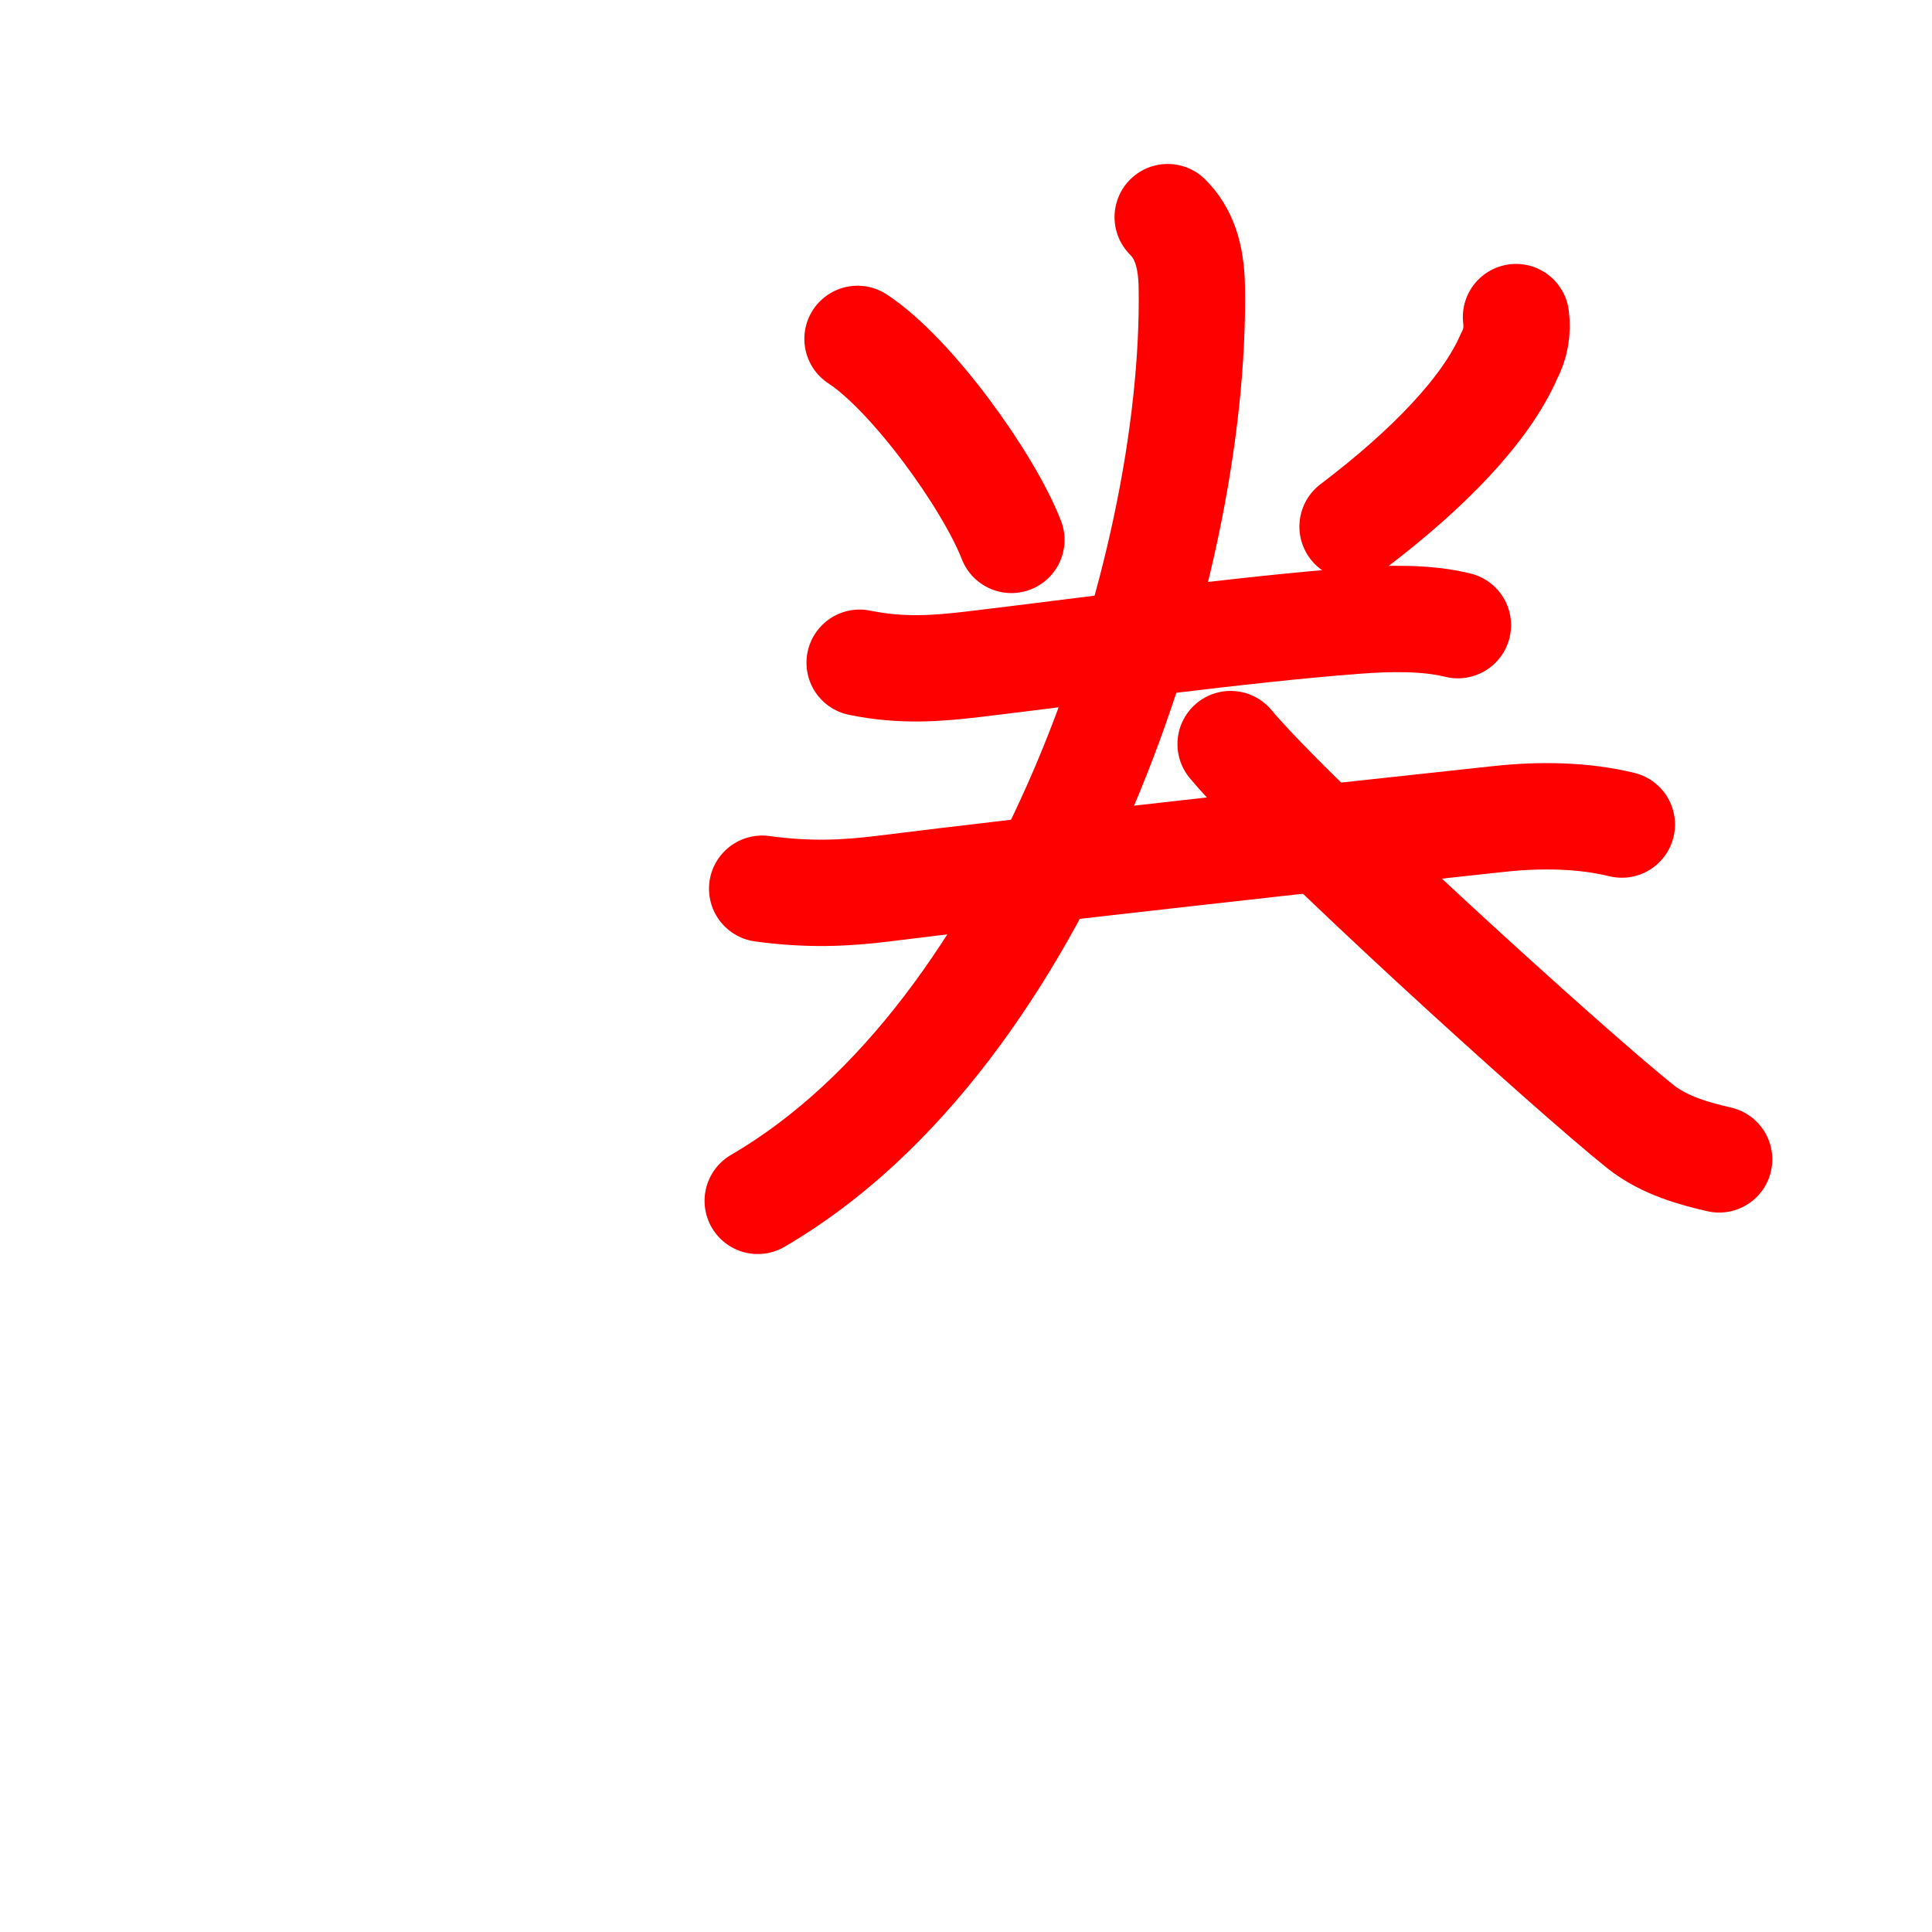 <svg xmlns="http://www.w3.org/2000/svg" xmlns:xlink="http://www.w3.org/1999/xlink" width="109" height="109"
     viewBox="0 0 109 109" preserveAspectRatio="xMidYMid meet" zoomAndPan="magnify" version="1.0">
  <g xmlns:kvg="http://kanjivg.tagaini.net"
     style="fill:none;stroke:red;stroke-width:6;stroke-linecap:round;stroke-linejoin:round;">
    <g>
      <g>
        <path d="M48.38,19.12c3.06,2,7.38,8,8.68,11.34"/>
        <path d="M85.53,17.89c0.1,0.79-0.03,1.53-0.4,2.22c-1.29,2.97-4.48,6.31-8.82,9.6"/>
        <g>
          <path
              d="M48.5,37.39c2.38,0.49,4.41,0.32,6.38,0.09c6.05-0.72,15.3-1.99,21.63-2.46c1.82-0.14,3.96-0.19,5.74,0.25"/>
          <path d="M43,50.14c2.62,0.36,4.71,0.26,6.88-0.01c8.27-1.04,26-3,34.73-3.93c2.24-0.24,4.68-0.22,6.89,0.32"/>
        </g>
        <g>
          <path d="M65.88,12.25c0.87,0.87,1.33,2.07,1.36,3.95c0.26,16.05-8.37,42.17-24.49,51.55"/>
          <path d="M69.43,41.98c3.61,4.32,19.15,18.42,23.13,21.59c1.35,1.07,3.08,1.53,4.43,1.84"/>
        </g>
      </g>
    </g>
  </g>
</svg>
